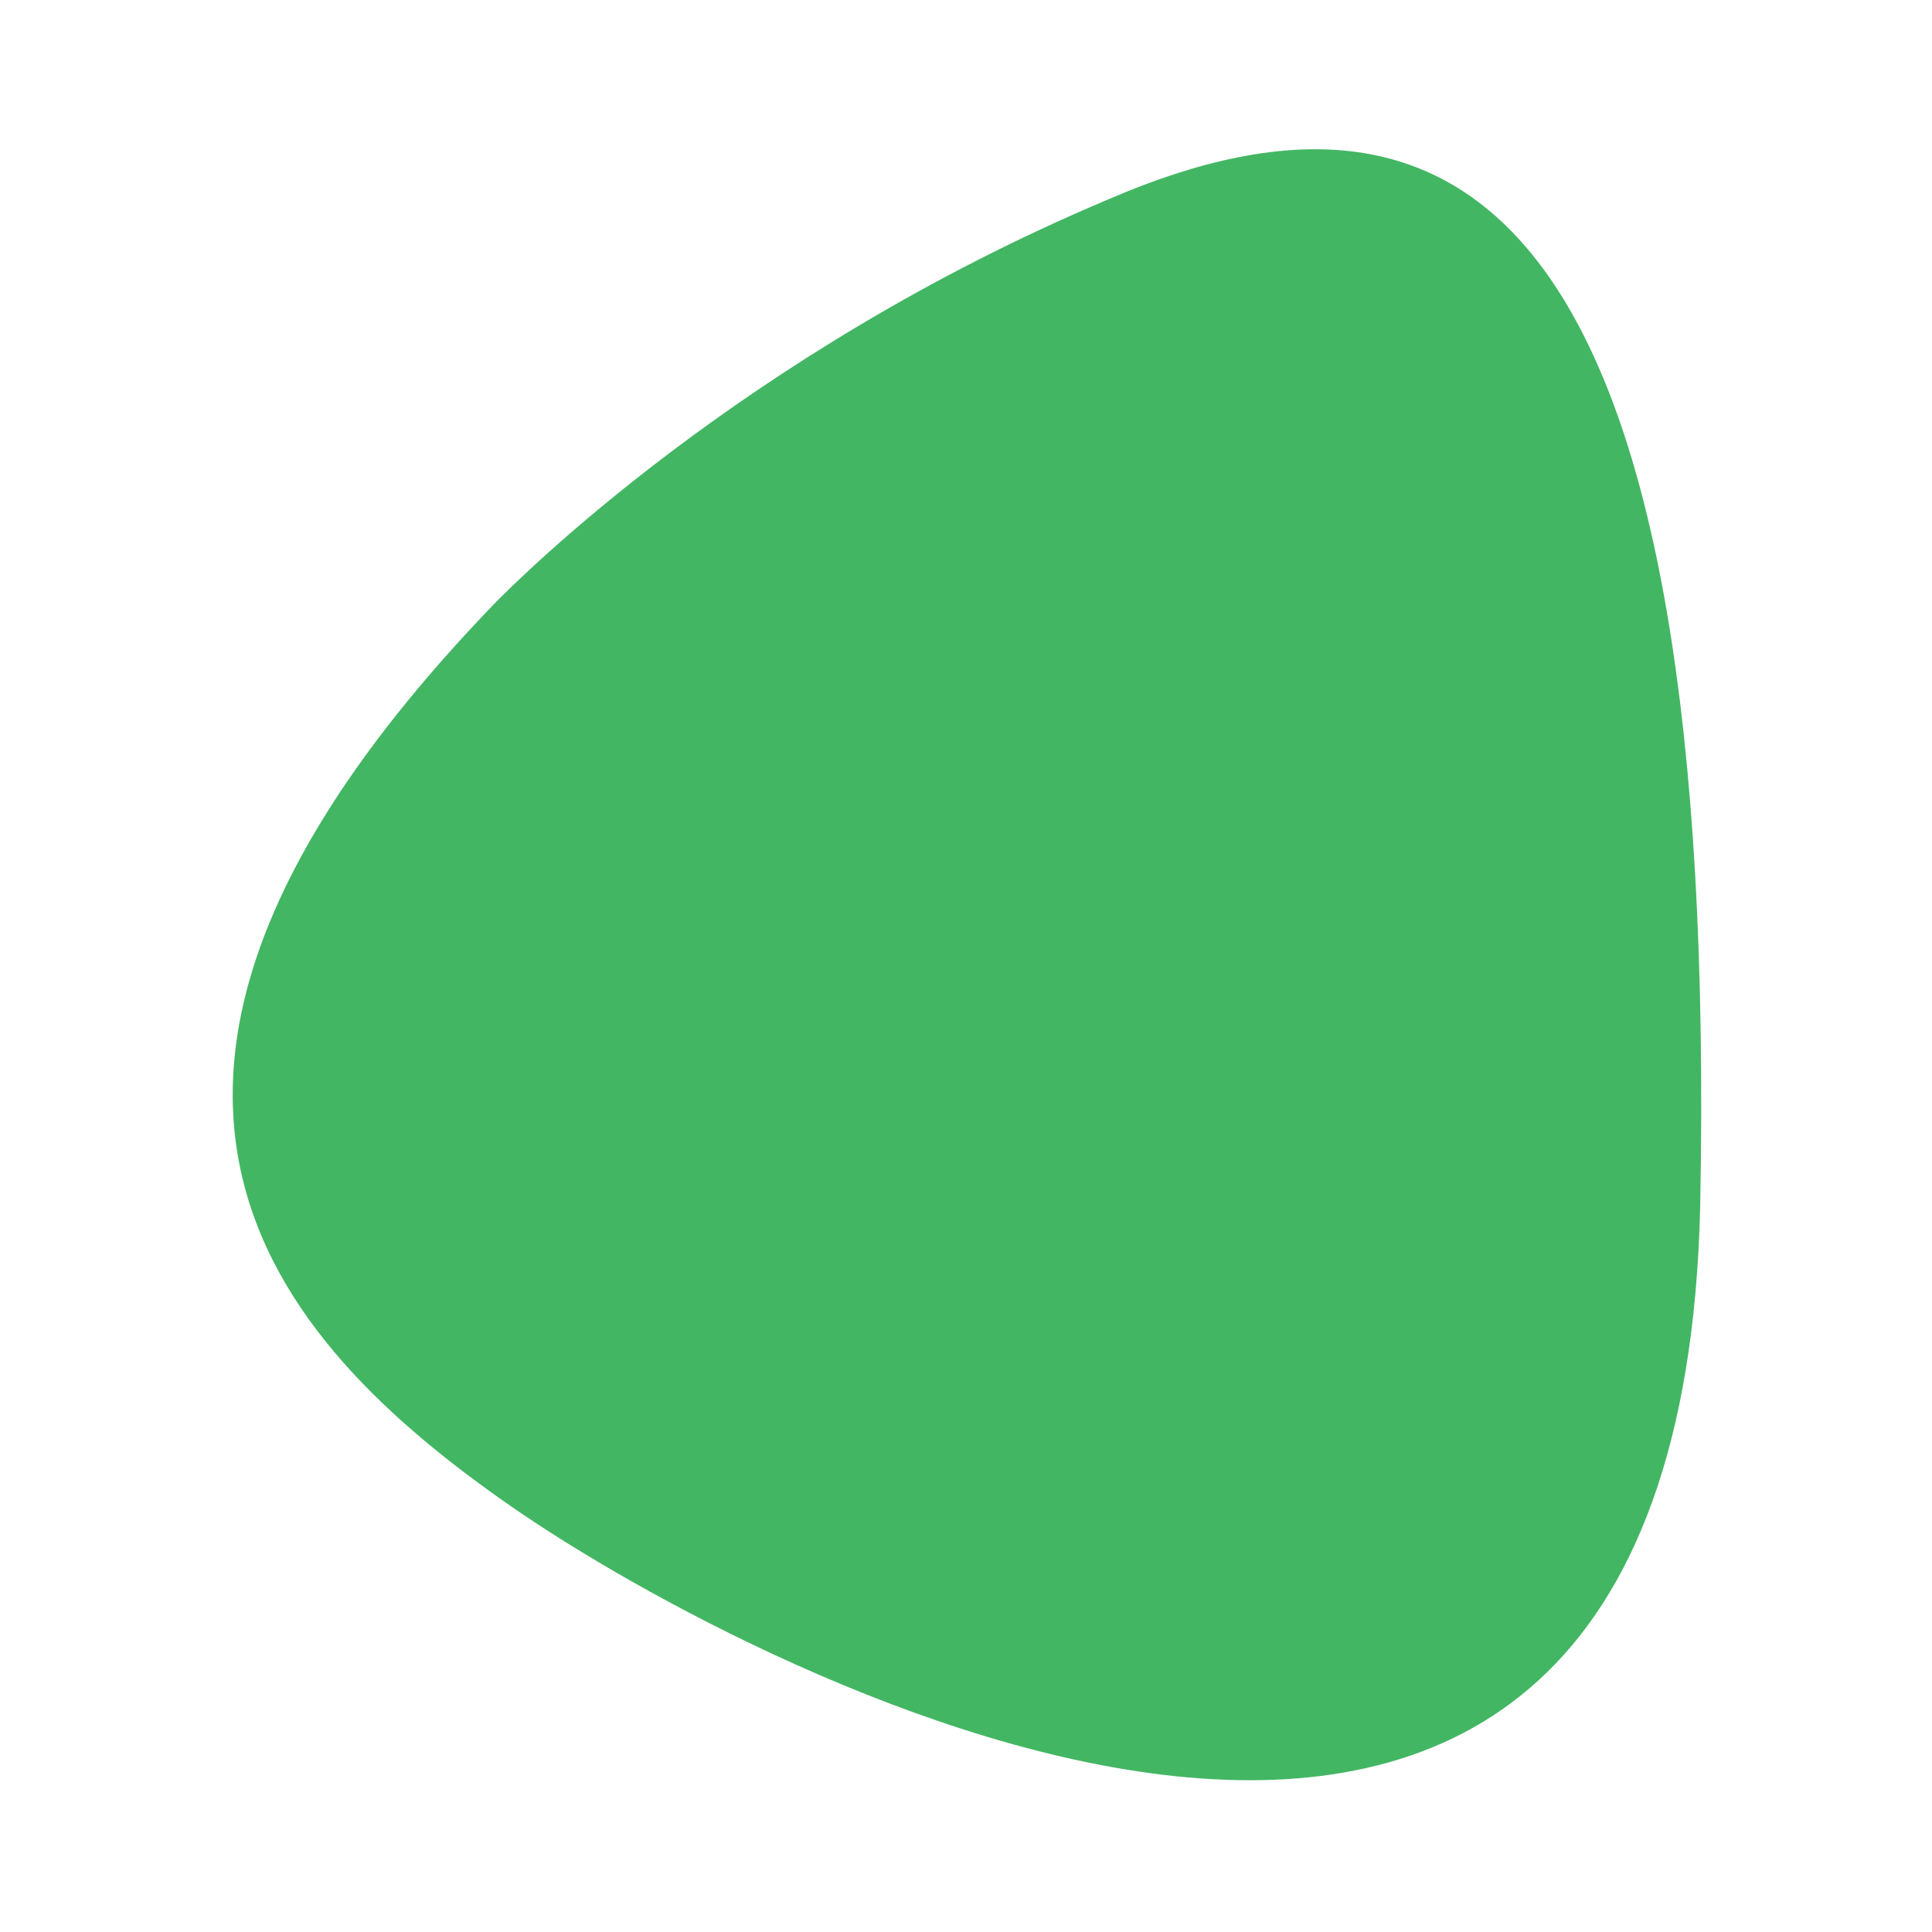 <svg id="Layer_1" xmlns="http://www.w3.org/2000/svg" width="60" height="60" viewBox="0 0 60 60"><style>.st0{fill:#43B663;} .st1{fill:none;stroke:#43B663;stroke-width:2;} .st2{fill:none;stroke:#F0C318;stroke-width:2;} .st3{fill:none;stroke:#1892BF;stroke-width:2;} .st4{fill:none;stroke:#D73648;stroke-width:2;}</style><path class="st0" d="M34.4 6.2C23 11 16 18.1 15.4 18.7c-14.3 14.8-7 22.9.5 28.1 7.5 5.2 36.2 20.3 36.9-9.3.6-30.6-7.1-36.2-18.4-31.3z"/></svg>

